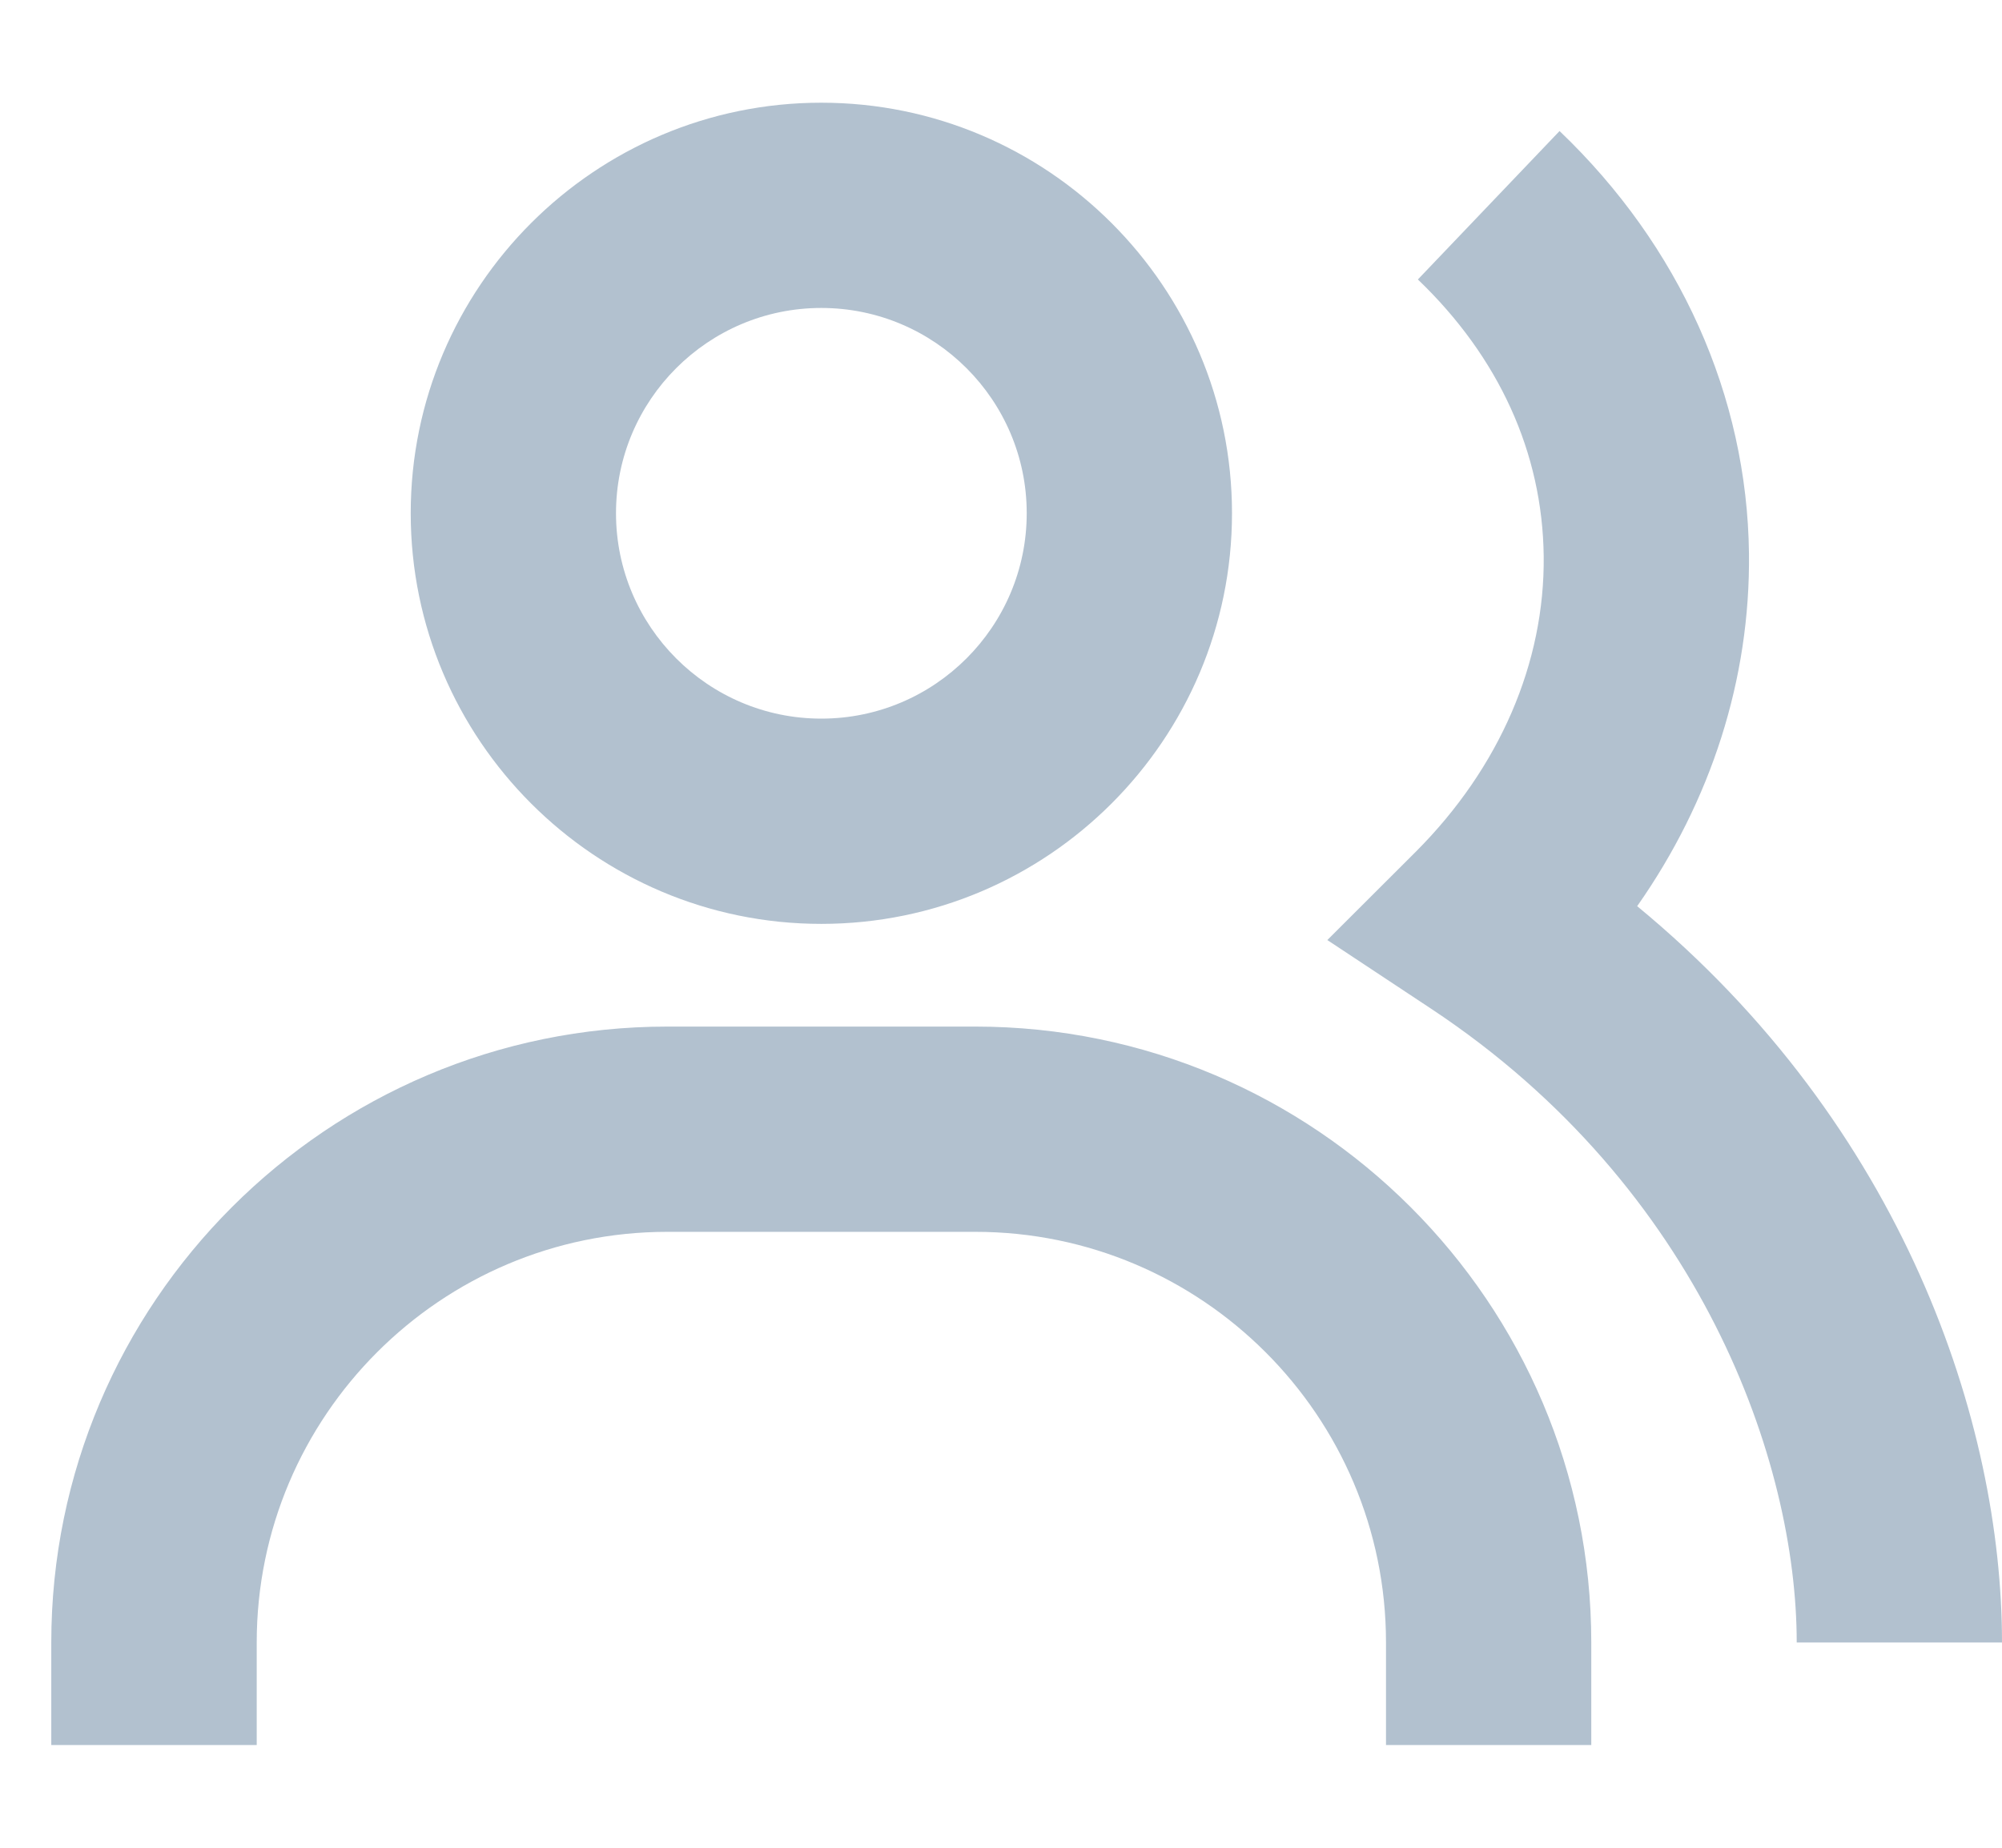 <svg width="13" height="12" viewBox="0 0 13 12" fill="none" xmlns="http://www.w3.org/2000/svg">
<path fill-rule="evenodd" clip-rule="evenodd" d="M2.667 3.333C2.667 1.863 3.863 0.667 5.333 0.667C6.804 0.667 8 1.863 8 3.333C8 4.804 6.804 6 5.333 6C3.863 6 2.667 4.804 2.667 3.333ZM9.299 6.555L8.619 6.105L9.196 5.529C9.737 4.986 10.032 4.305 10.024 3.611C10.016 2.94 9.733 2.319 9.207 1.815L10.127 0.851C10.908 1.597 11.345 2.572 11.357 3.595C11.366 4.408 11.112 5.2 10.631 5.885C12.365 7.314 13 9.245 13 10.667H11.667C11.667 9.495 11.046 7.715 9.299 6.555ZM5.333 4.667C4.598 4.667 4 4.069 4 3.333C4 2.598 4.598 2 5.333 2C6.069 2 6.667 2.598 6.667 3.333C6.667 4.069 6.069 4.667 5.333 4.667ZM4.333 8C2.863 8 1.667 9.196 1.667 10.667V11.333H0.333V10.667C0.333 8.461 2.127 6.667 4.333 6.667H6.333C8.539 6.667 10.333 8.461 10.333 10.667V11.333H9V10.667C9 9.196 7.804 8 6.333 8H4.333Z" fill="#B2C1CF"/>
</svg>
